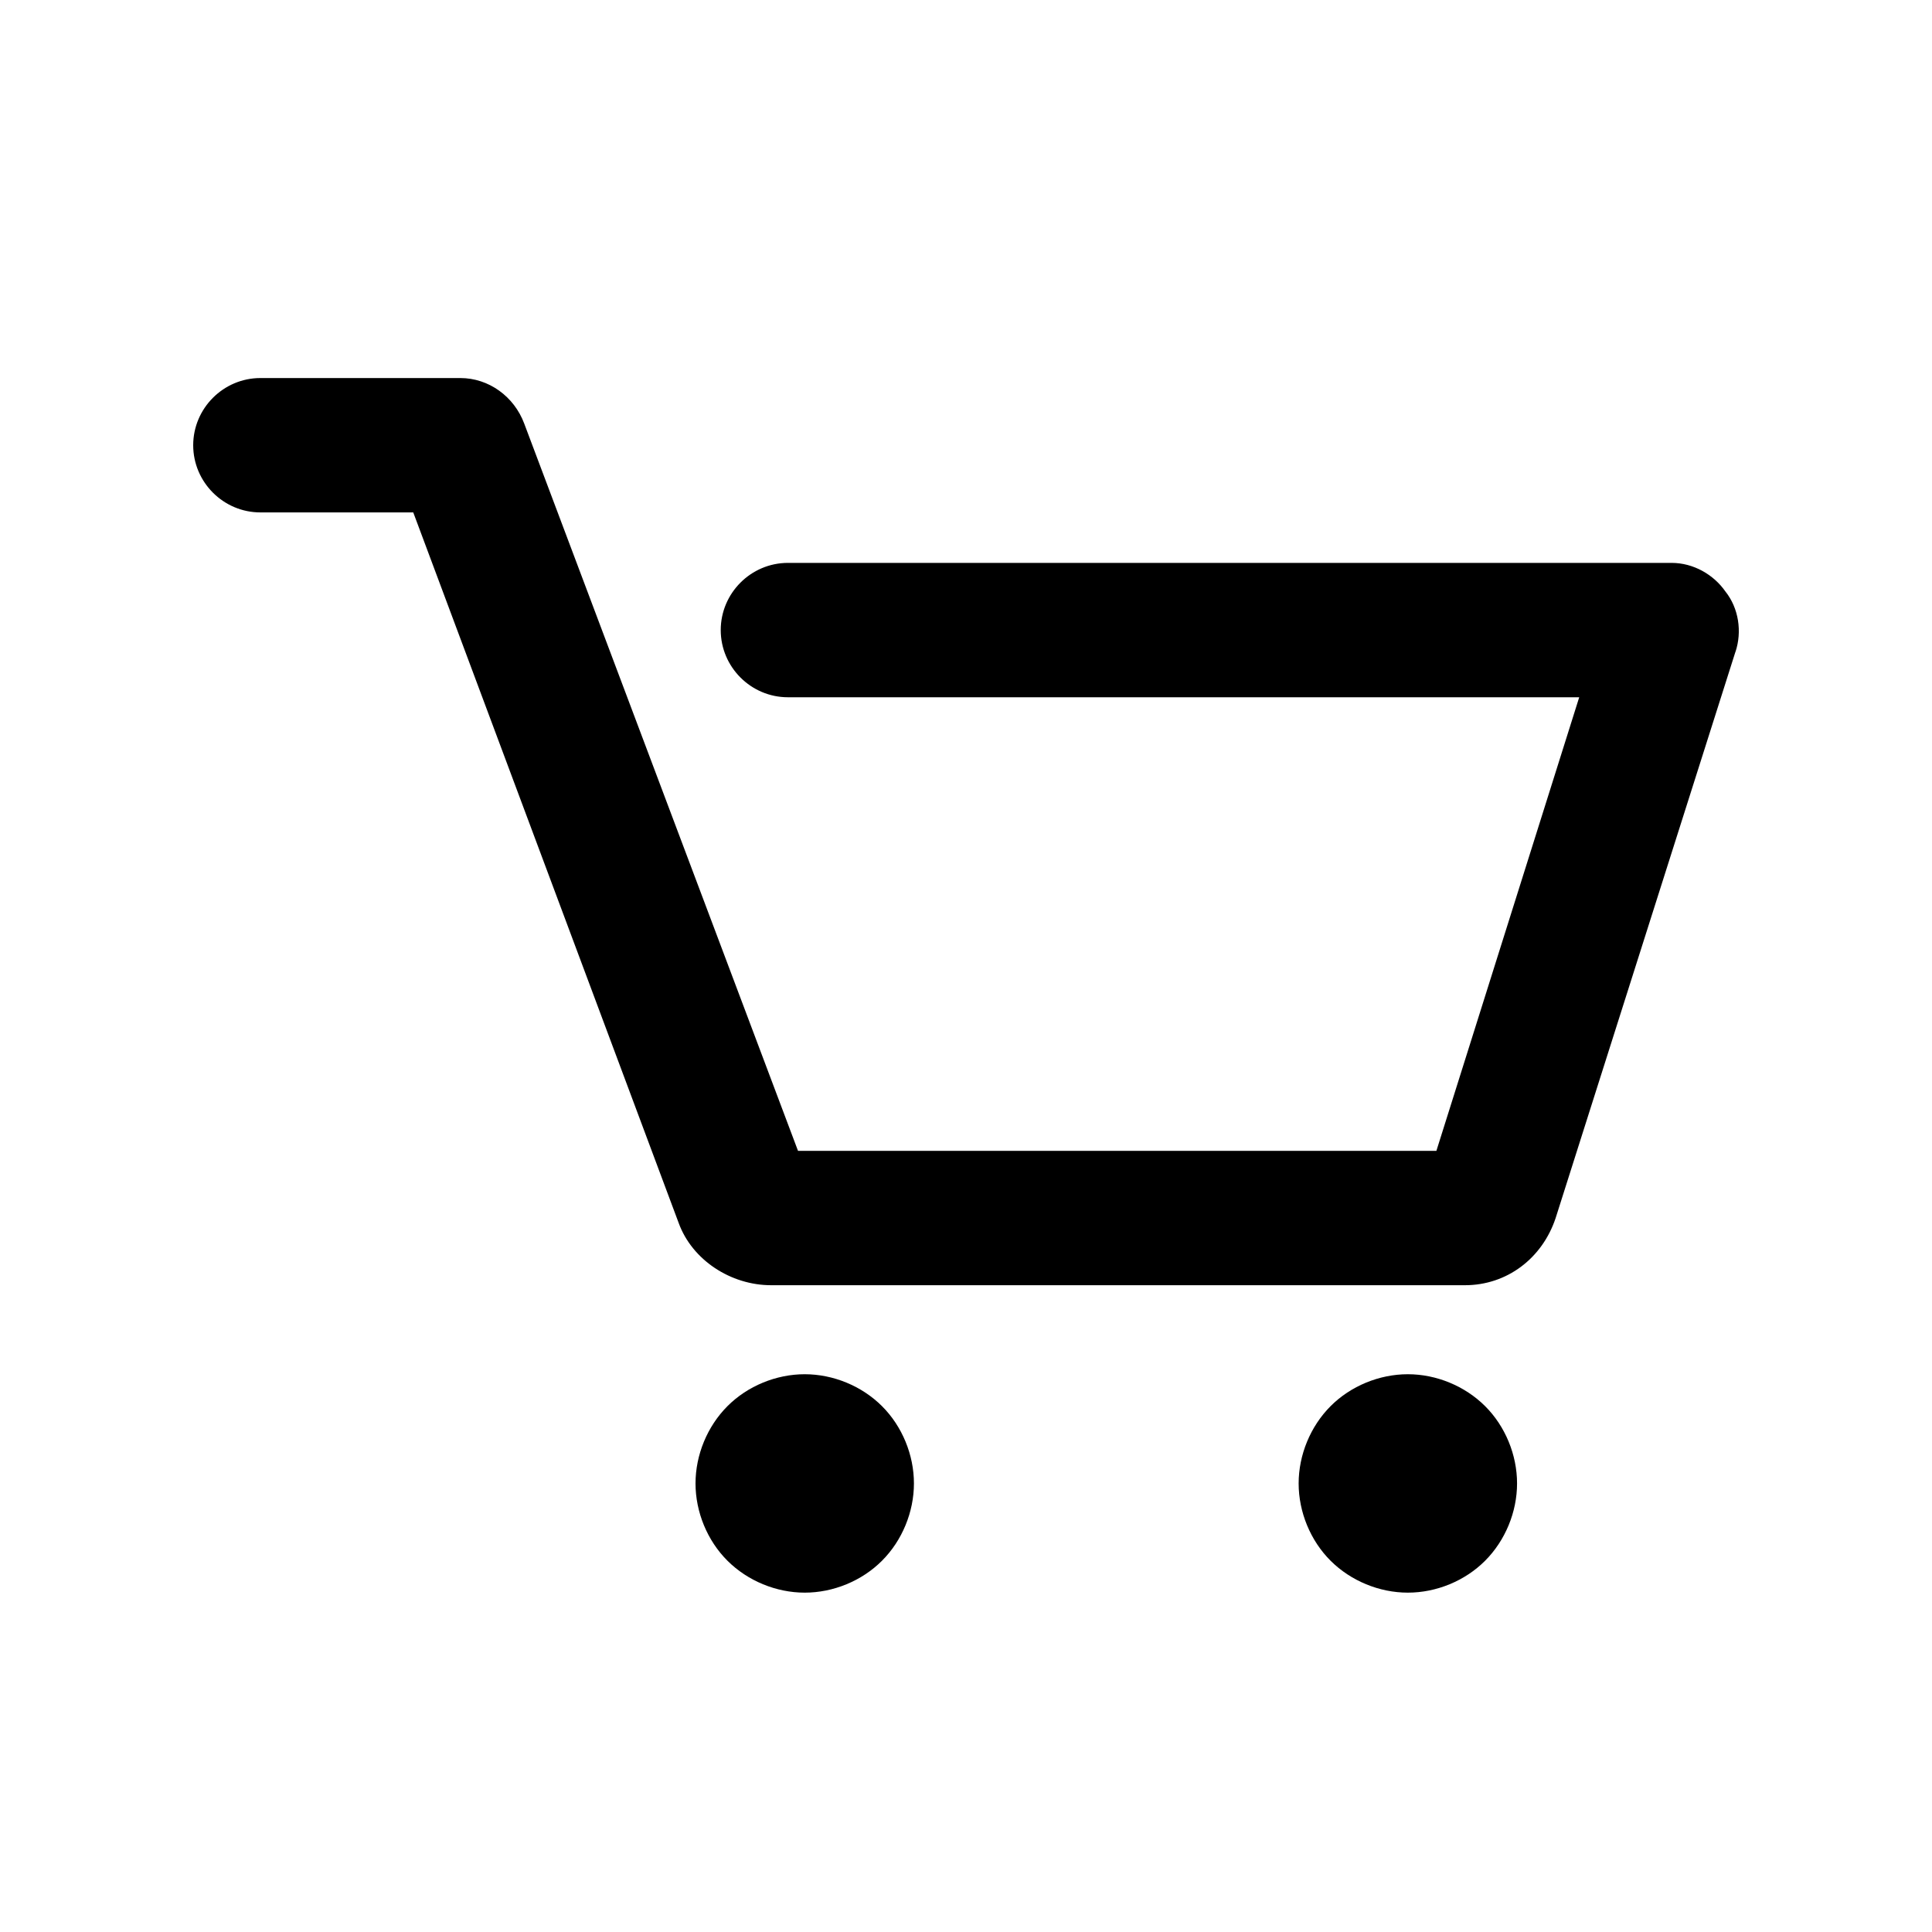 <!-- Generated by IcoMoon.io -->
<svg version="1.1" xmlns="http://www.w3.org/2000/svg" width="40" height="40" viewBox="0 0 40 40">
<title>di-cart</title>
<path d="M35.93 13.496l-3.722 11.722c-0.278 0.835-1.009 1.391-1.878 1.391h-14.365c-0.835 0-1.635-0.522-1.913-1.287l-5.496-14.713h-3.165c-0.765 0-1.391-0.626-1.391-1.391s0.626-1.391 1.391-1.391h4.139c0.591 0 1.113 0.383 1.322 0.939l5.67 15.061h13.217l2.957-9.391h-16.383c-0.765 0-1.391-0.626-1.391-1.391s0.626-1.391 1.391-1.391h18.296c0.452 0 0.87 0.243 1.113 0.591 0.278 0.348 0.348 0.835 0.209 1.252zM16.661 28.452c-0.591 0-1.183 0.243-1.6 0.661s-0.661 1.009-0.661 1.6c0 0.591 0.243 1.183 0.661 1.6s1.009 0.661 1.6 0.661 1.183-0.243 1.6-0.661c0.417-0.417 0.661-1.009 0.661-1.6s-0.243-1.183-0.661-1.6c-0.417-0.417-1.009-0.661-1.6-0.661zM29.148 28.452c-0.591 0-1.183 0.243-1.6 0.661s-0.661 1.009-0.661 1.6c0 0.591 0.243 1.183 0.661 1.6s1.009 0.661 1.6 0.661c0.591 0 1.183-0.243 1.6-0.661s0.661-1.009 0.661-1.6c0-0.591-0.243-1.183-0.661-1.6s-1.009-0.661-1.6-0.661z"></path>
</svg>
